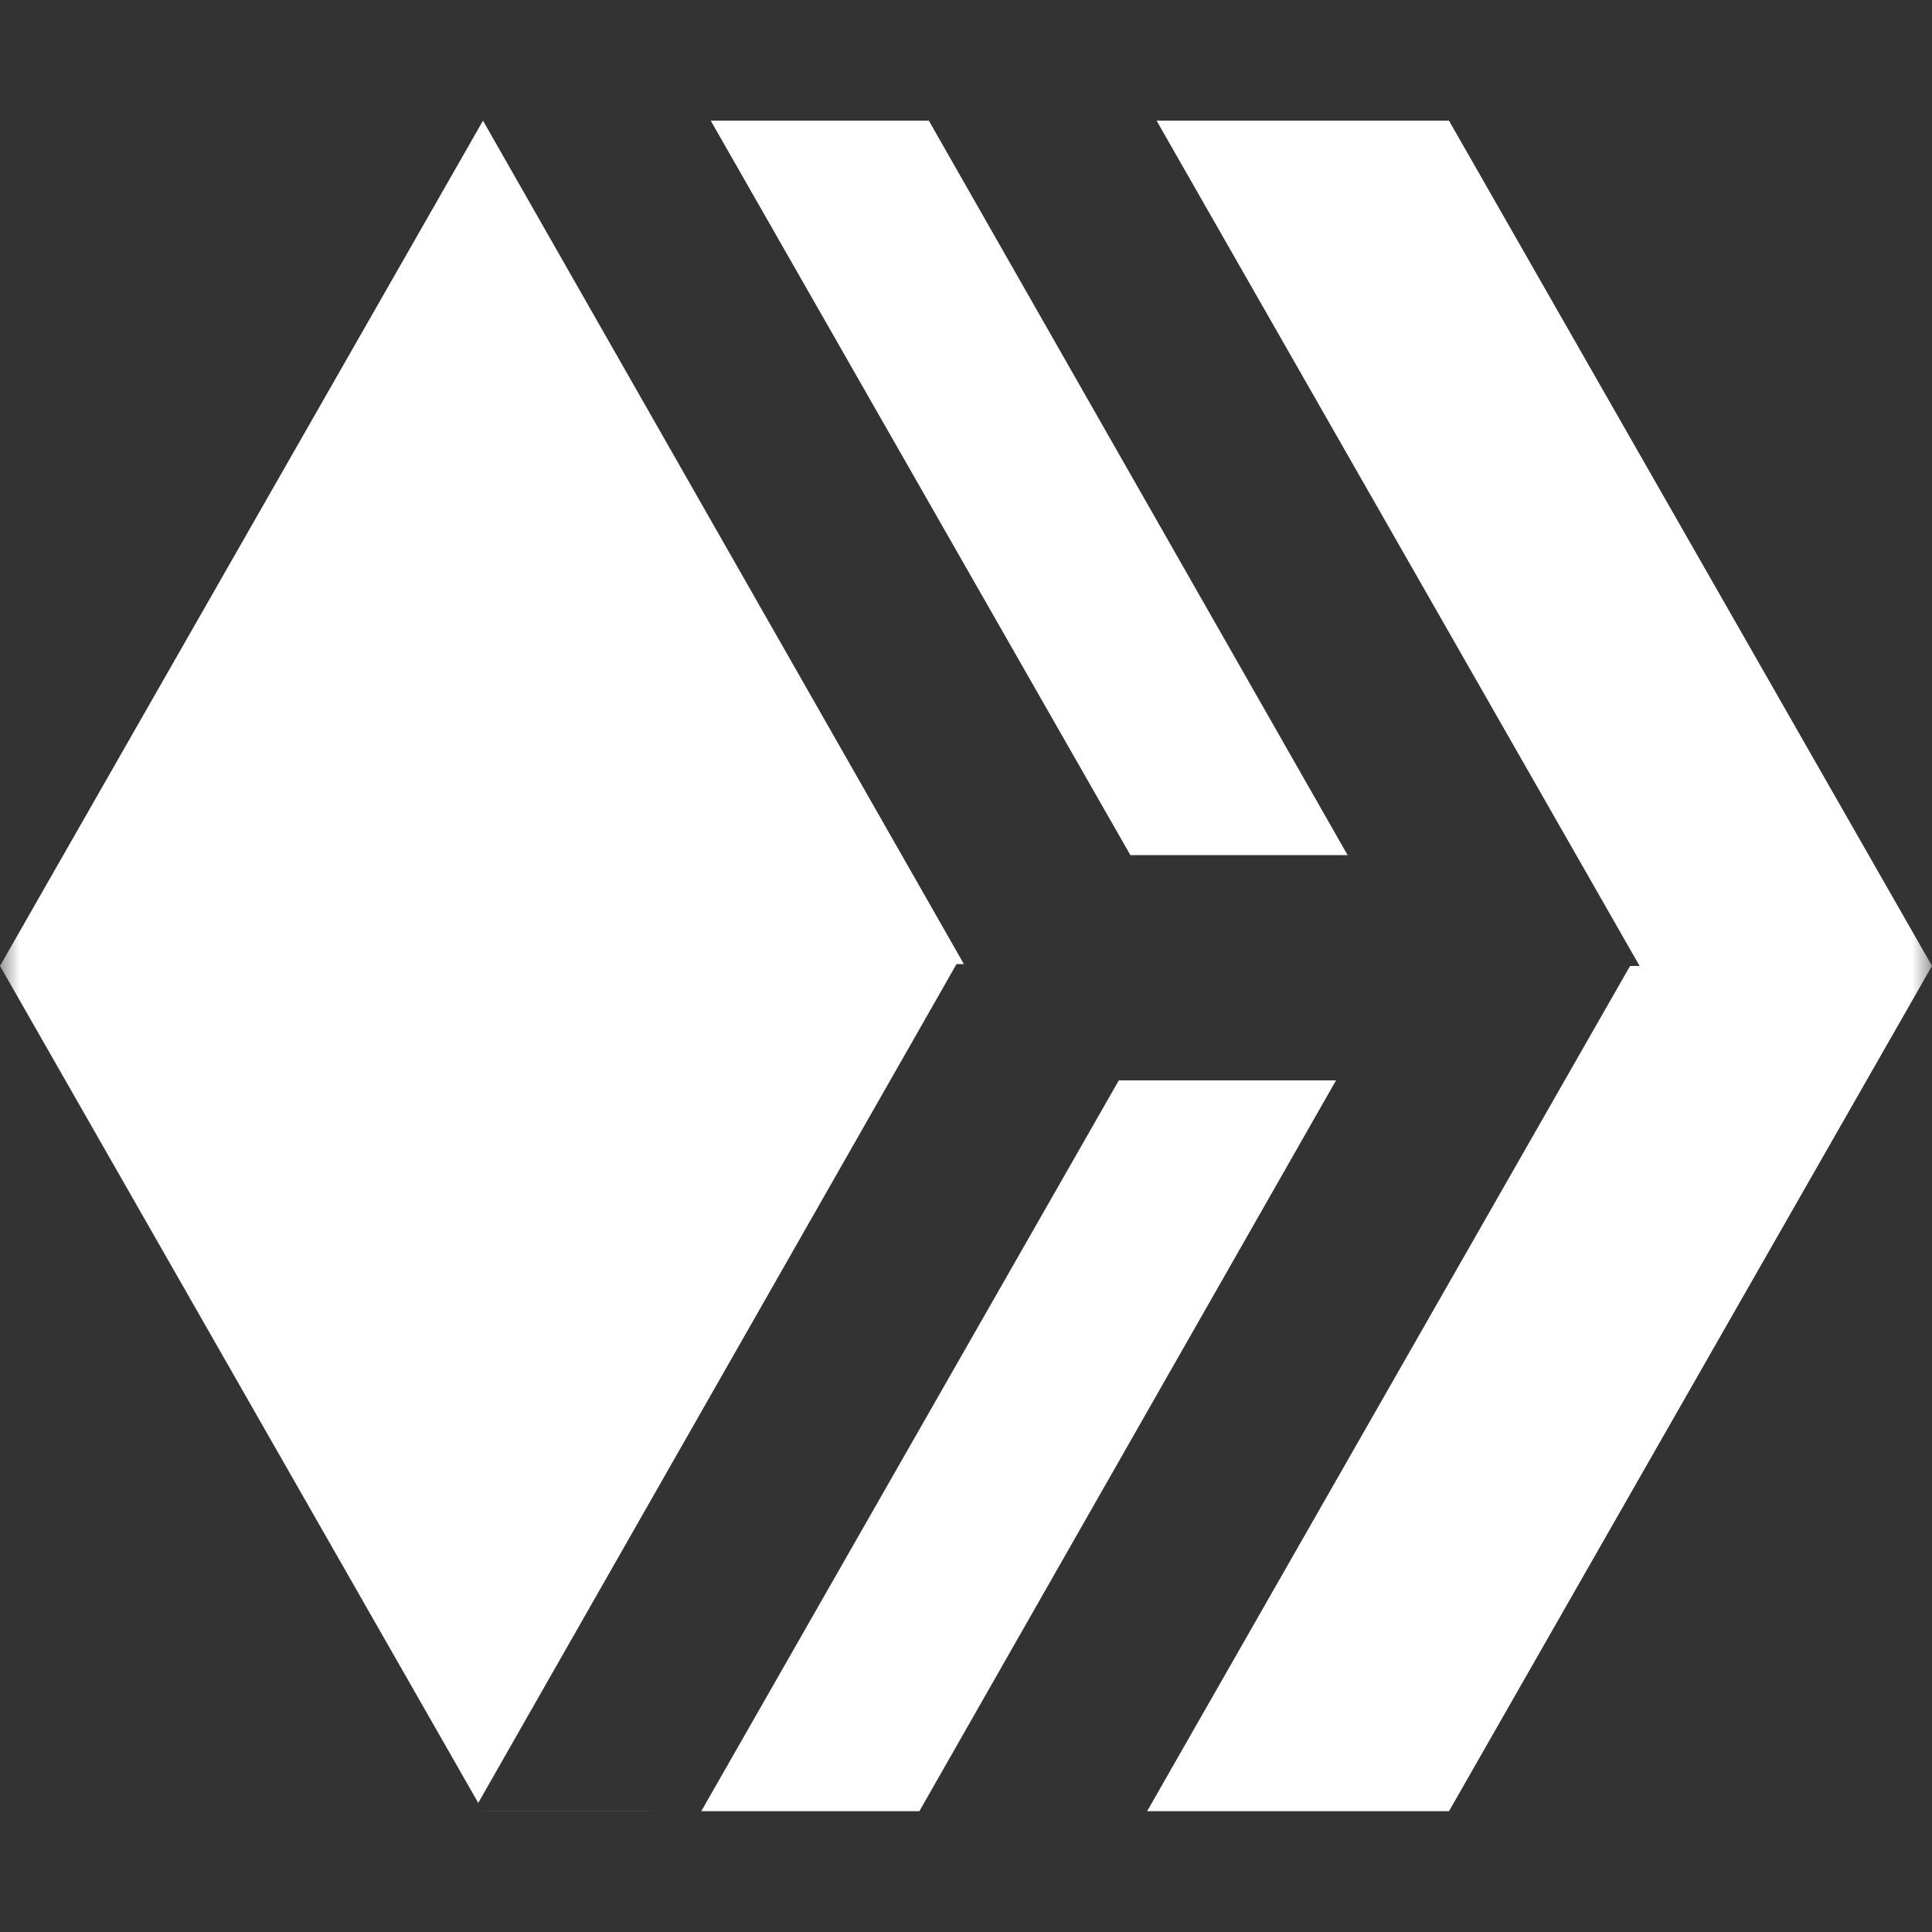 <?xml version="1.0" encoding="UTF-8"?>
<svg width="48px" height="48px" viewBox="0 0 48 48" version="1.1" xmlns="http://www.w3.org/2000/svg" xmlns:xlink="http://www.w3.org/1999/xlink">
    <rect x="0" y="0" width="48" height="48" fill="#333333" stroke="none"/>
    <title>Hive</title>
    <defs>
        <rect id="path-1" x="1.8189894e-11" y="0" width="48" height="48" rx="1"></rect>
    </defs>
    <g id="页面-1" stroke="none" stroke-width="1" fill="none" fill-rule="evenodd">
        <g id="Manage-Community-staking-choose-a-type" transform="translate(-888, -418)">
            <g id="编组-15备份" transform="translate(398, 245)">
                <g id="编组-14备份-11" transform="translate(424, 110.998)">
                    <g id="Hive" transform="translate(66, 62)">
                        <mask id="mask-2" fill="white">
                            <use xlink:href="#path-1"></use>
                        </mask>
                        <g id="蒙版"></g>
                        <path d="M36,3 L48,24 L36,45 L12,45 L11.998,44.999 L17.423,45 L27.797,26.843 L33.194,26.843 L22.842,45 L28.5,45 L40.498,24.002 L40.735,24 L28.735,3 L36,3 Z M23.077,3 L33.481,21.247 L28.084,21.247 L17.658,3 L23.077,3 Z M23.948,23.955 L23.765,23.954 L11.882,44.795 L-3.68416408e-12,24 L12,3 L23.948,23.955 Z" id="形状结合" fill="#FFFFFF" mask="url(#mask-2)"></path>
                    </g>
                </g>
            </g>
        </g>
    </g>
</svg>